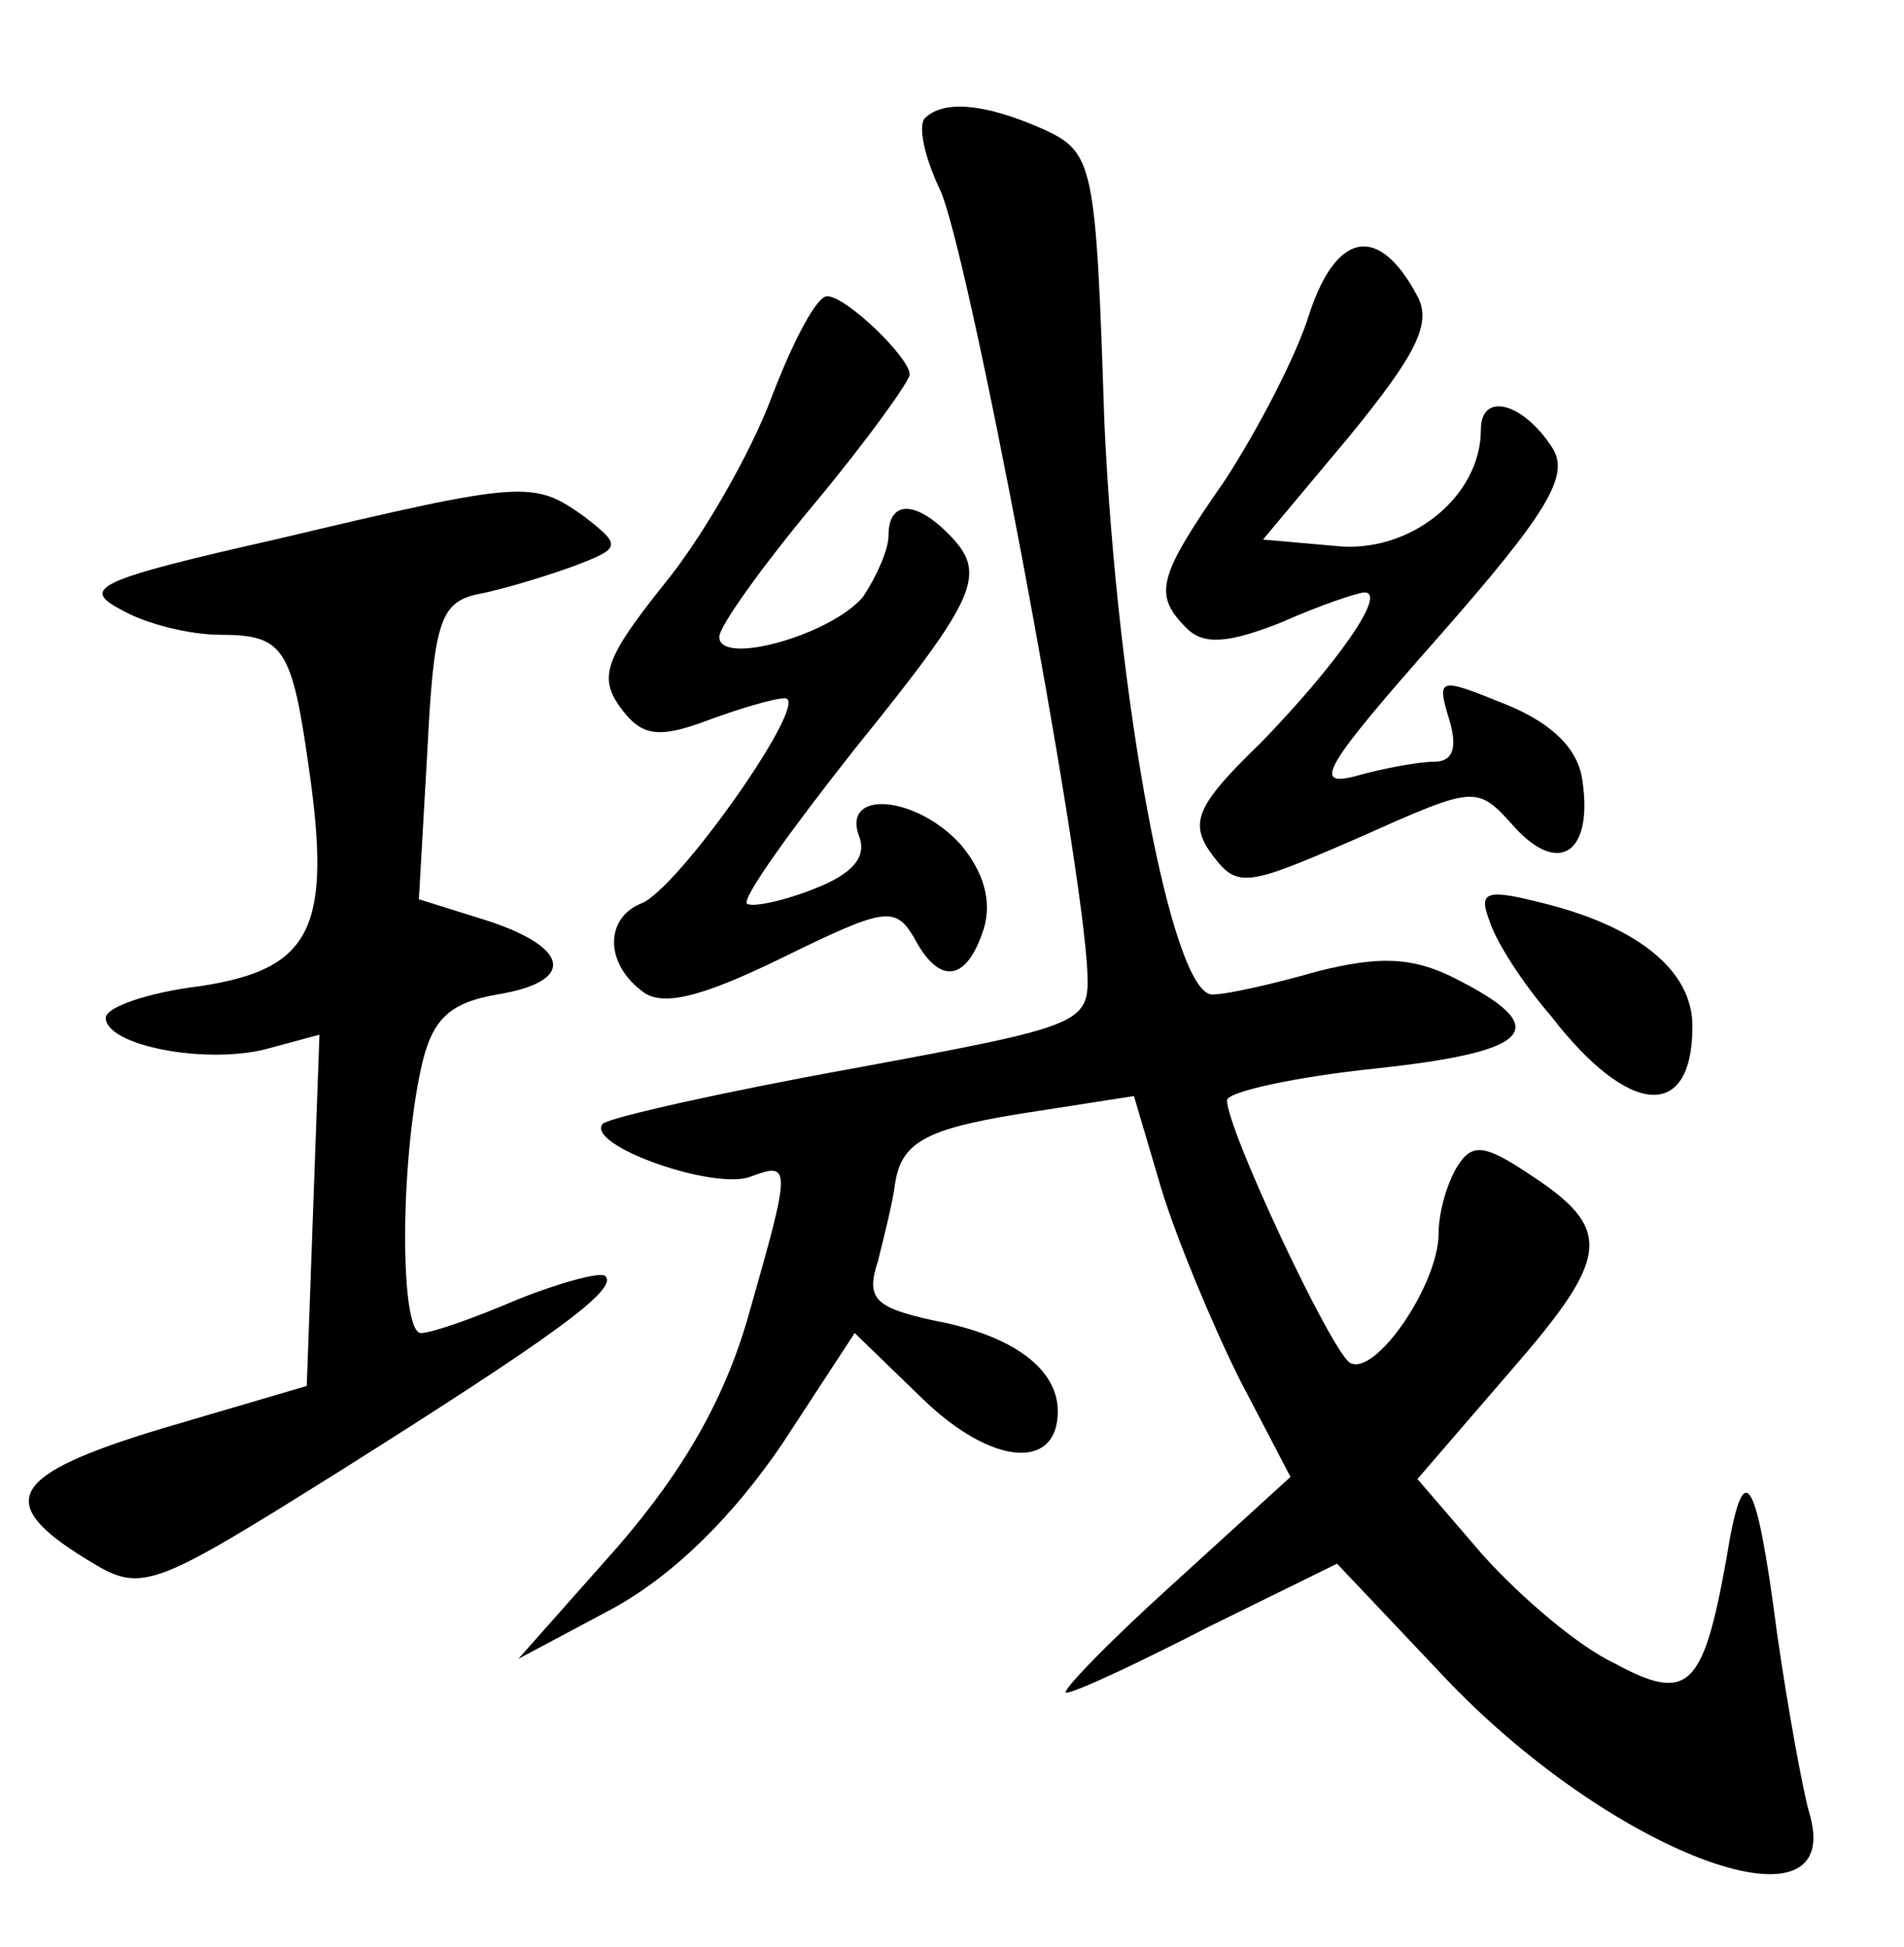 <?xml version="1.0" standalone="no"?>
<!DOCTYPE svg PUBLIC "-//W3C//DTD SVG 20010904//EN"
 "http://www.w3.org/TR/2001/REC-SVG-20010904/DTD/svg10.dtd">
<svg version="1.0" xmlns="http://www.w3.org/2000/svg"
 width="90pt" height="92pt" viewBox="0 0 90 92"
 preserveAspectRatio="xMidYMid meet">
<g transform="translate(0,92) scale(0.1,-0.1)"
fill="#000000" stroke="none">
<path d="M437 864 c-3 -4 0 -18 7 -33 13 -25 68 -317 70 -371 1 -24 -3 -25
-111 -45 -61 -11 -114 -23 -118 -26 -9 -10 53 -32 70 -25 19 7 19 5 -1 -65
-11 -39 -30 -73 -62 -110 l-47 -53 45 24 c29 16 57 44 80 78 l34 52 32 -31
c33 -32 64 -34 64 -6 0 20 -21 36 -59 43 -27 6 -32 10 -26 28 3 12 7 28 8 36
3 21 15 27 68 35 l45 7 13 -44 c7 -23 24 -64 37 -90 l24 -46 -56 -51 c-31 -28
-53 -51 -50 -51 4 0 34 14 67 31 l61 30 53 -56 c80 -83 189 -122 170 -61 -3
11 -10 49 -15 84 -10 77 -16 85 -24 35 -11 -61 -18 -68 -53 -49 -17 8 -44 31
-62 51 l-31 36 44 51 c47 54 49 67 9 93 -21 14 -27 15 -34 4 -5 -8 -9 -22 -9
-32 0 -24 -30 -68 -42 -61 -9 6 -58 110 -58 124 0 4 32 11 70 15 75 8 85 19
37 43 -20 10 -36 10 -64 3 -21 -6 -43 -11 -50 -11 -19 0 -45 138 -51 271 -4
122 -5 127 -29 138 -27 12 -47 14 -56 5z"/>
<path d="M619 772 c-6 -20 -25 -56 -40 -79 -32 -46 -34 -54 -18 -70 8 -8 20
-7 45 3 18 8 36 14 39 14 11 0 -14 -35 -49 -71 -31 -30 -34 -38 -23 -53 12
-16 16 -15 69 8 56 25 56 25 74 5 21 -23 37 -12 32 22 -2 15 -14 27 -36 36
-32 13 -33 13 -27 -7 4 -13 2 -20 -7 -20 -7 0 -24 -3 -38 -7 -20 -5 -13 6 40
66 51 58 62 76 54 89 -14 22 -34 27 -34 9 0 -32 -34 -59 -69 -55 l-34 3 41 49
c31 38 39 53 32 66 -18 34 -38 31 -51 -8z"/>
<path d="M365 733 c-10 -27 -33 -67 -51 -89 -28 -35 -31 -44 -21 -58 10 -14
18 -15 40 -7 16 6 33 11 38 11 13 0 -51 -91 -68 -97 -17 -7 -17 -28 0 -41 9
-8 27 -4 66 15 49 24 54 25 63 10 12 -23 25 -21 33 4 4 13 0 27 -11 40 -21 23
-56 26 -48 4 4 -10 -3 -18 -21 -25 -15 -6 -30 -9 -32 -7 -2 3 21 35 51 73 59
73 63 83 44 102 -16 16 -28 15 -28 -1 0 -7 -6 -20 -12 -29 -15 -18 -68 -33
-68 -19 0 5 20 33 45 63 25 30 45 58 45 61 0 8 -30 37 -39 37 -5 0 -16 -21
-26 -47z"/>
<path d="M130 665 c-84 -19 -92 -23 -73 -33 12 -7 33 -12 47 -12 30 0 34 -6
42 -63 11 -76 1 -95 -51 -103 -25 -3 -45 -10 -45 -15 0 -13 46 -22 75 -15 l26
7 -3 -83 -3 -83 -68 -20 c-73 -22 -80 -35 -36 -62 26 -16 29 -15 120 42 100
63 132 86 125 92 -2 2 -21 -3 -41 -11 -21 -9 -41 -16 -46 -16 -10 0 -10 79 0
125 5 23 13 31 36 35 37 6 35 22 -5 35 l-32 10 4 70 c3 60 6 70 23 74 11 2 31
8 45 13 24 9 24 10 6 24 -24 17 -28 17 -146 -11z"/>
<path d="M704 485 c3 -10 16 -30 29 -45 37 -48 67 -50 67 -5 0 27 -27 48 -74
59 -24 6 -27 4 -22 -9z"/>
</g>
</svg>
